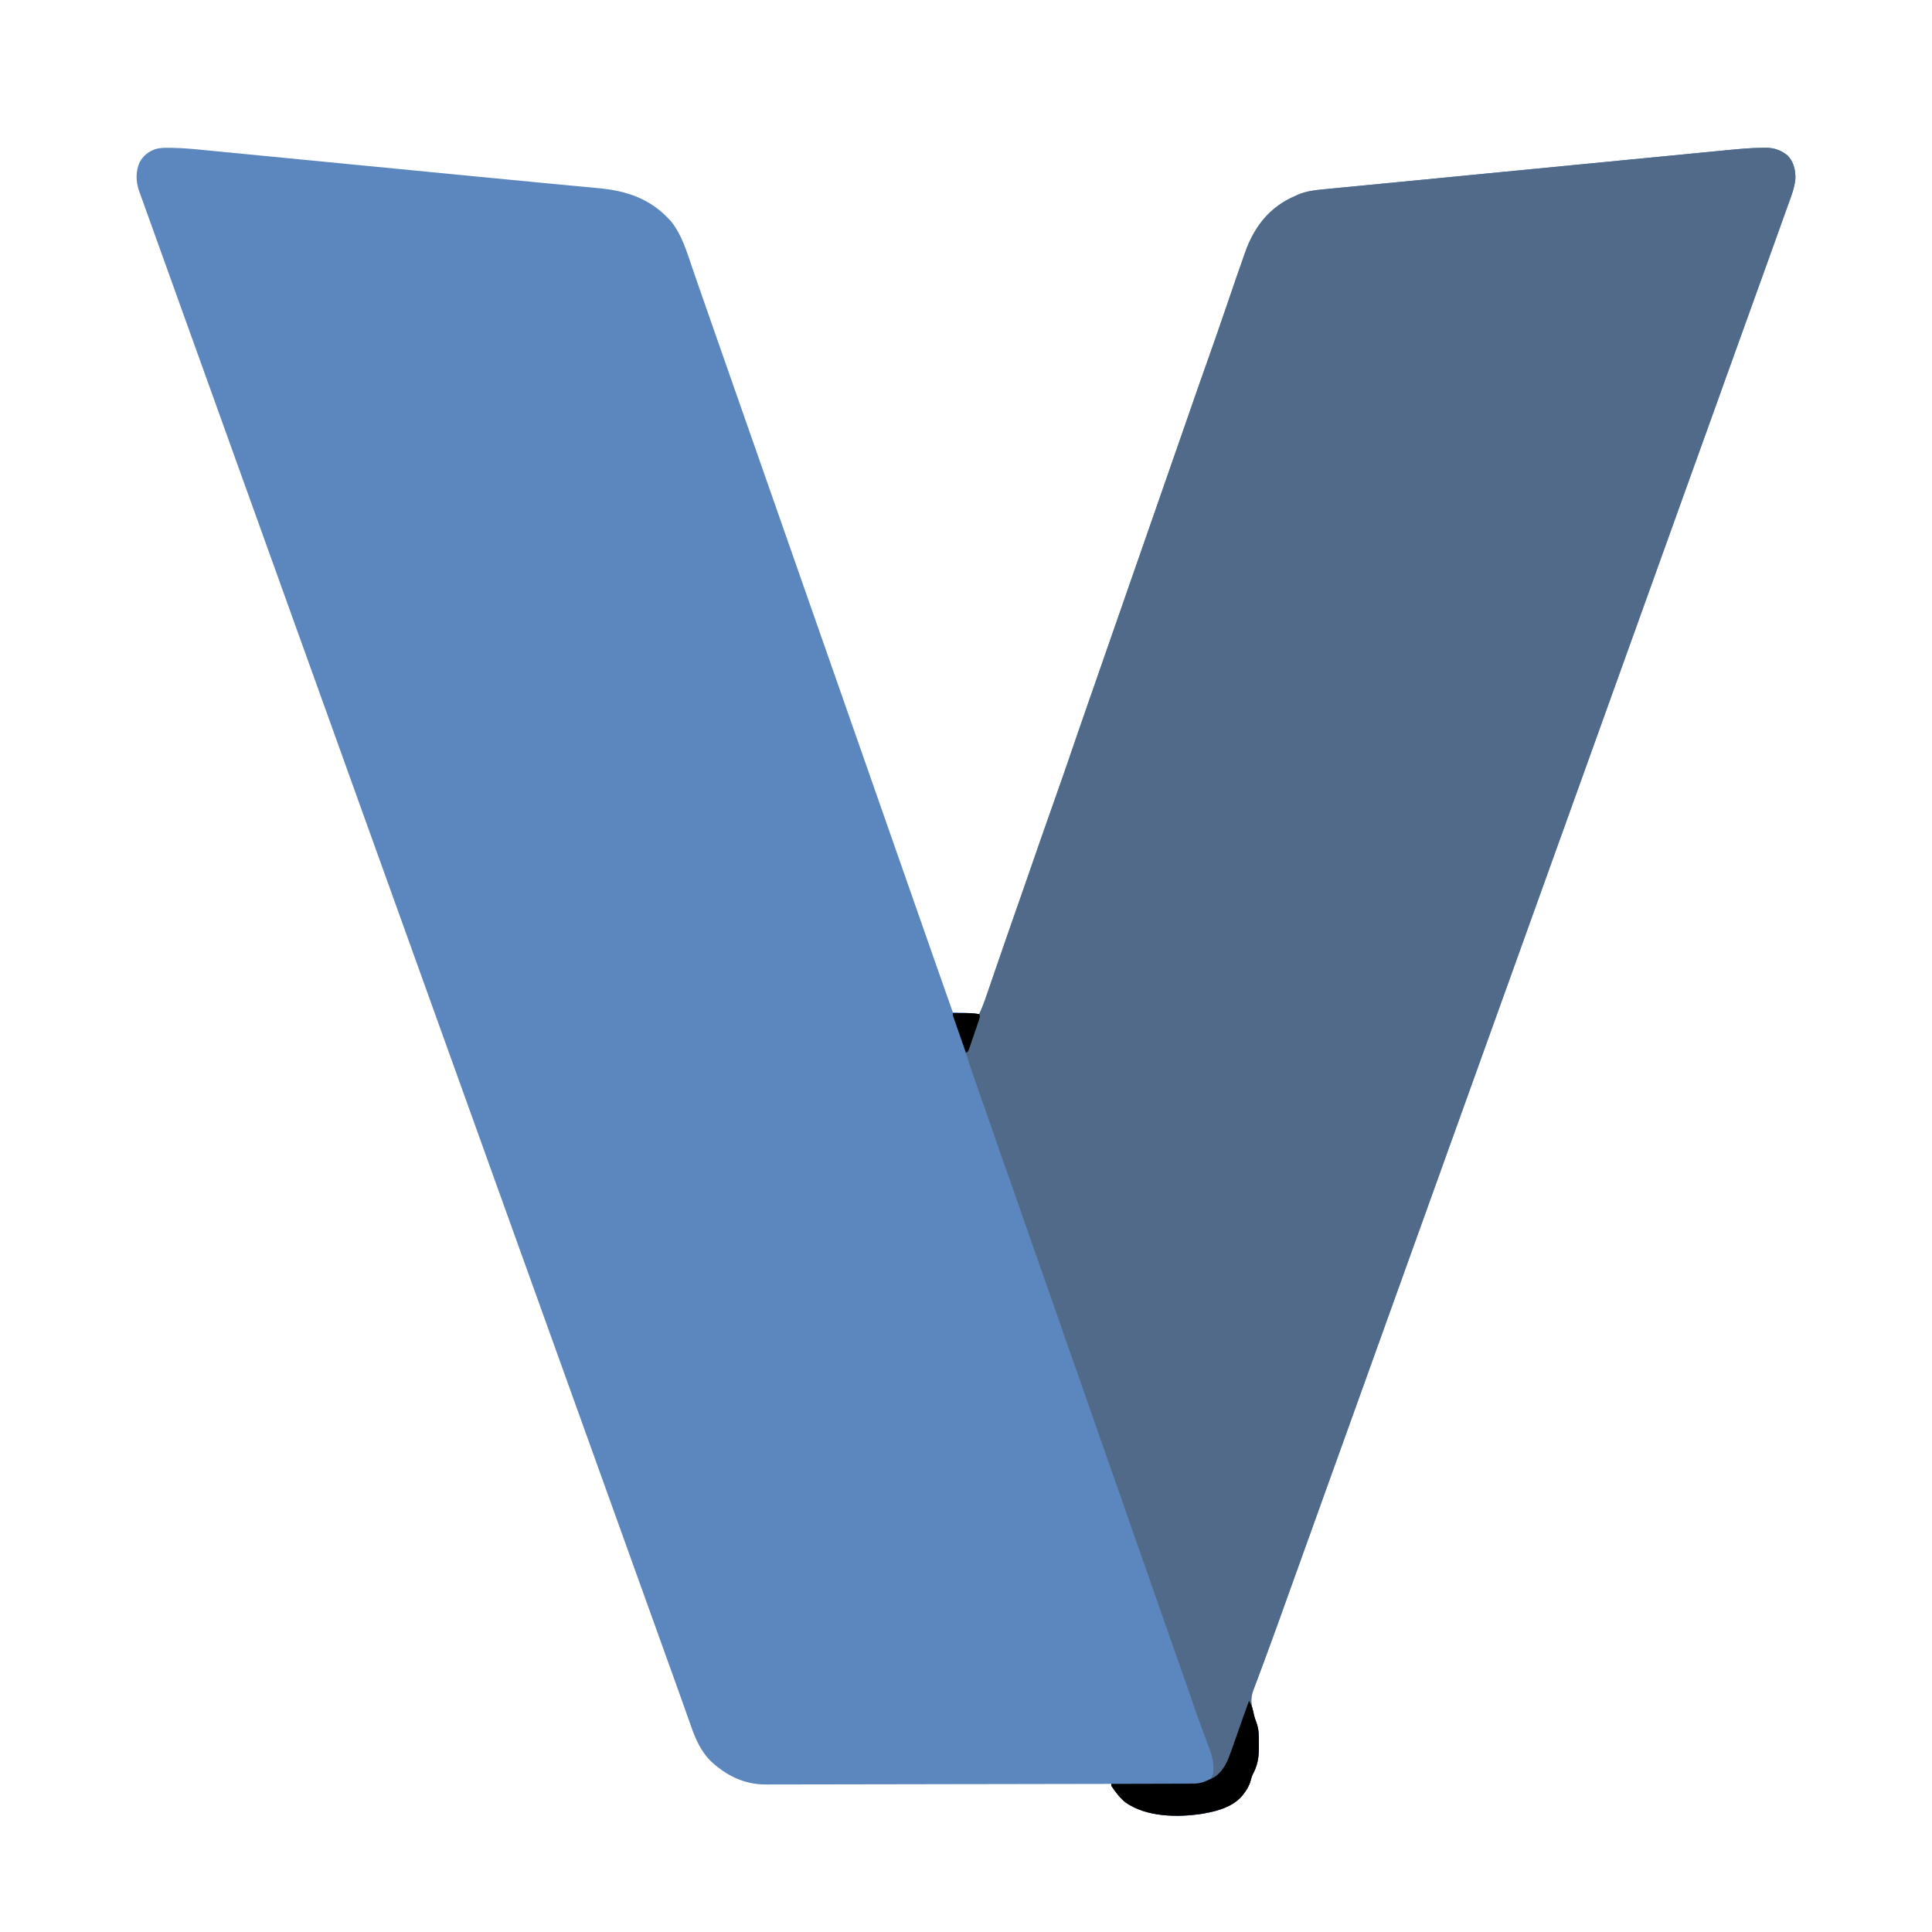<?xml version="1.0" encoding="UTF-8"?>
<svg version="1.1" xmlns="http://www.w3.org/2000/svg" width="2048" height="2048">
<path d="M0 0 C1.49 0.007 1.49 0.007 3.011 0.013 C16.771 0.21 30.453 1.679 44.136 3.038 C48.24 3.443 52.345 3.835 56.45 4.229 C63.559 4.912 70.667 5.604 77.775 6.301 C88.164 7.32 98.555 8.327 108.945 9.33 C125.96 10.974 142.974 12.627 159.988 14.287 C176.241 15.873 192.494 17.454 208.748 19.029 C209.738 19.125 210.729 19.221 211.749 19.32 C217.725 19.899 223.7 20.478 229.676 21.057 C238.546 21.917 247.416 22.776 256.287 23.636 C257.253 23.73 258.22 23.824 259.216 23.92 C273.678 25.322 288.14 26.728 302.601 28.137 C310.037 28.861 317.473 29.585 324.909 30.309 C325.809 30.397 326.71 30.484 327.637 30.575 C350.485 32.799 373.335 35.005 396.188 37.168 C400.014 37.53 403.839 37.893 407.664 38.256 C410.077 38.485 412.491 38.715 414.904 38.944 C416.057 39.053 417.21 39.162 418.398 39.275 C424.901 39.892 431.405 40.502 437.909 41.107 C441.765 41.467 445.619 41.832 449.473 42.199 C451.187 42.361 452.9 42.521 454.613 42.677 C485.986 45.547 511.363 54.037 532.714 78.216 C544.125 92.581 549.227 110.46 555.105 127.559 C556.247 130.874 557.398 134.185 558.548 137.496 C560.227 142.329 561.902 147.163 563.575 151.998 C567.801 164.212 572.074 176.409 576.349 188.605 C578.534 194.84 580.716 201.075 582.898 207.31 C583.773 209.81 584.648 212.31 585.523 214.81 C628.835 338.56 672.148 462.31 779.773 769.81 C780.206 771.048 780.639 772.285 781.085 773.56 C781.961 776.061 782.836 778.562 783.712 781.064 C785.892 787.294 788.072 793.523 790.253 799.753 C794.508 811.911 798.763 824.068 803.016 836.227 C805.08 842.13 807.145 848.032 809.21 853.935 C809.542 854.883 809.542 854.883 809.881 855.851 C816.936 876.016 824.014 896.173 831.148 916.31 C831.712 916.335 832.276 916.36 832.857 916.386 C835.454 916.503 838.051 916.625 840.648 916.748 C841.978 916.807 841.978 916.807 843.335 916.867 C848.654 917.121 853.873 917.577 859.148 918.31 C862.375 911.442 864.944 904.436 867.386 897.255 C867.784 896.098 868.181 894.94 868.591 893.747 C869.662 890.625 870.73 887.502 871.796 884.378 C872.917 881.099 874.042 877.822 875.168 874.544 C875.393 873.889 875.618 873.233 875.85 872.558 C876.305 871.233 876.76 869.908 877.215 868.583 C877.898 866.594 878.581 864.605 879.263 862.616 C883.126 851.355 887.032 840.11 890.96 828.873 C891.566 827.138 892.172 825.403 892.778 823.669 C893.973 820.251 895.167 816.834 896.362 813.417 C899.108 805.565 901.85 797.711 904.59 789.857 C905.212 788.077 905.833 786.297 906.454 784.518 C910.073 774.15 913.682 763.778 917.273 753.4 C918.689 749.307 920.106 745.215 921.523 741.123 C922.056 739.582 922.056 739.582 922.601 738.01 C927.777 723.064 933.032 708.148 938.335 693.248 C945.133 674.146 951.76 654.989 958.335 635.81 C958.572 635.119 958.809 634.428 959.053 633.716 C959.53 632.325 960.007 630.934 960.484 629.544 C961.65 626.142 962.817 622.739 963.984 619.337 C964.323 618.347 964.323 618.347 964.67 617.337 C968.559 606.001 972.489 594.68 976.46 583.373 C976.73 582.604 977 581.835 977.279 581.043 C977.548 580.277 977.817 579.511 978.094 578.722 C978.639 577.17 979.185 575.617 979.73 574.064 C980 573.294 980.271 572.524 980.549 571.731 C984.279 561.101 987.96 550.454 991.648 539.81 C997.069 524.165 1002.513 508.528 1007.992 492.902 C1012.907 478.882 1017.783 464.848 1022.648 450.81 C1028.07 435.165 1033.513 419.528 1038.992 403.902 C1043.907 389.882 1048.783 375.848 1053.648 361.81 C1059.07 346.162 1064.514 330.522 1069.995 314.894 C1073.414 305.143 1076.819 295.387 1080.199 285.623 C1080.719 284.12 1080.719 284.12 1081.25 282.587 C1081.96 280.533 1082.671 278.48 1083.382 276.426 C1083.916 274.884 1083.916 274.884 1084.46 273.31 C1084.997 271.76 1084.997 271.76 1085.544 270.179 C1091.075 254.206 1096.7 238.267 1102.37 222.342 C1108.332 205.579 1114.137 188.763 1119.902 171.931 C1133.745 131.519 1133.745 131.519 1139.224 116.058 C1139.785 114.472 1140.343 112.884 1140.896 111.295 C1149.766 85.858 1164.598 65.485 1189.136 53.325 C1191.212 52.333 1193.298 51.375 1195.398 50.435 C1196.035 50.149 1196.672 49.862 1197.328 49.567 C1205.785 45.95 1214.529 44.915 1223.623 44.058 C1224.752 43.947 1225.881 43.836 1227.045 43.722 C1230.824 43.352 1234.604 42.99 1238.384 42.628 C1241.112 42.363 1243.839 42.097 1246.566 41.831 C1252.475 41.255 1258.384 40.683 1264.294 40.113 C1273.023 39.273 1281.751 38.426 1290.479 37.577 C1304.089 36.255 1317.7 34.935 1331.311 33.619 C1352.25 31.593 1373.187 29.554 1394.125 27.511 C1425.745 24.425 1457.367 21.352 1488.99 18.292 C1493.409 17.865 1497.827 17.437 1502.245 17.009 C1503.122 16.925 1503.998 16.84 1504.901 16.752 C1519.42 15.347 1533.938 13.933 1548.456 12.516 C1563.694 11.03 1578.932 9.551 1594.171 8.081 C1603.415 7.189 1612.658 6.29 1621.9 5.383 C1628.157 4.77 1634.416 4.165 1640.674 3.566 C1644.255 3.223 1647.836 2.877 1651.416 2.52 C1664.251 1.246 1677.049 0.082 1689.954 -0.041 C1691.315 -0.064 1691.315 -0.064 1692.703 -0.088 C1701.784 -0.043 1709.105 2.426 1716.132 8.212 C1722.554 14.896 1724.511 23.377 1724.354 32.388 C1723.693 41.755 1720.061 50.869 1716.894 59.63 C1716.481 60.787 1716.068 61.943 1715.643 63.134 C1714.528 66.255 1713.407 69.373 1712.285 72.491 C1711.099 75.788 1709.919 79.088 1708.738 82.388 C1706.106 89.741 1703.464 97.091 1700.82 104.441 C1699.776 107.345 1698.733 110.249 1697.69 113.153 C1693.617 124.494 1689.535 135.832 1685.446 147.167 C1681.718 157.5 1677.997 167.836 1674.277 178.172 C1672.394 183.403 1670.511 188.634 1668.628 193.865 C1668.256 194.899 1667.884 195.933 1667.5 196.998 C1665.301 203.108 1663.101 209.217 1660.901 215.326 C1651.644 241.03 1642.398 266.739 1633.16 292.45 C1626.829 310.072 1620.492 327.693 1614.148 345.31 C1607.411 364.016 1600.684 382.725 1593.96 401.435 C1593.72 402.105 1593.479 402.775 1593.231 403.465 C1589.536 413.747 1585.842 424.028 1582.148 434.31 C1578.21 445.269 1574.273 456.227 1570.335 467.185 C1570.094 467.856 1569.853 468.527 1569.605 469.219 C1562.767 488.247 1555.924 507.272 1549.073 526.295 C1542.59 544.297 1536.118 562.303 1529.648 580.31 C1522.463 600.306 1515.274 620.301 1508.074 640.292 C1501.591 658.295 1495.118 676.302 1488.648 694.31 C1481.82 713.312 1474.989 732.313 1468.148 751.31 C1461.411 770.016 1454.684 788.725 1447.96 807.435 C1447.72 808.105 1447.479 808.775 1447.231 809.465 C1443.536 819.747 1439.842 830.028 1436.148 840.31 C1432.21 851.269 1428.273 862.227 1424.335 873.185 C1424.094 873.856 1423.853 874.527 1423.605 875.219 C1416.767 894.247 1409.924 913.272 1403.073 932.295 C1396.59 950.297 1390.118 968.303 1383.648 986.31 C1376.463 1006.306 1369.274 1026.301 1362.074 1046.292 C1355.591 1064.295 1349.118 1082.302 1342.648 1100.31 C1335.82 1119.312 1328.989 1138.313 1322.148 1157.31 C1315.411 1176.016 1308.684 1194.725 1301.96 1213.435 C1301.72 1214.105 1301.479 1214.775 1301.231 1215.465 C1297.536 1225.747 1293.842 1236.028 1290.148 1246.31 C1286.21 1257.269 1282.273 1268.227 1278.335 1279.185 C1278.094 1279.856 1277.853 1280.527 1277.605 1281.219 C1270.767 1300.247 1263.924 1319.272 1257.073 1338.295 C1250.59 1356.297 1244.118 1374.303 1237.648 1392.31 C1230.463 1412.306 1223.274 1432.301 1216.074 1452.292 C1210.088 1468.915 1204.11 1485.541 1198.136 1502.169 C1196.651 1506.301 1195.167 1510.432 1193.682 1514.564 C1193.439 1515.24 1193.196 1515.916 1192.945 1516.613 C1191.732 1519.99 1190.518 1523.367 1189.304 1526.744 C1188.829 1528.066 1188.355 1529.387 1187.88 1530.708 C1187.648 1531.352 1187.417 1531.996 1187.178 1532.66 C1185.683 1536.821 1184.188 1540.982 1182.693 1545.143 C1181.177 1549.362 1179.661 1553.582 1178.143 1557.801 C1176.701 1561.809 1175.263 1565.819 1173.826 1569.829 C1170.043 1580.375 1166.197 1590.893 1162.272 1601.387 C1160.852 1605.189 1159.443 1608.995 1158.033 1612.802 C1156.895 1615.869 1155.748 1618.932 1154.588 1621.992 C1153.306 1625.374 1152.047 1628.765 1150.792 1632.158 C1150.407 1633.156 1150.021 1634.153 1149.624 1635.181 C1146.338 1644.195 1147.51 1650.694 1150.023 1659.81 C1150.35 1661.017 1150.678 1662.223 1151.015 1663.466 C1151.564 1665.446 1152.153 1667.323 1152.936 1669.223 C1155.654 1676.043 1155.604 1682.869 1155.539 1690.112 C1155.523 1692.24 1155.539 1694.367 1155.558 1696.496 C1155.574 1706.907 1154.006 1715.102 1149.109 1724.252 C1148.037 1726.548 1147.415 1728.797 1146.773 1731.248 C1145.205 1736.722 1142.661 1740.86 1139.148 1745.31 C1138.618 1745.989 1138.088 1746.669 1137.542 1747.369 C1127.95 1758.231 1112.969 1762.783 1099.148 1765.31 C1097.932 1765.534 1096.717 1765.759 1095.464 1765.99 C1069.41 1769.948 1036.266 1769.611 1014.027 1753.802 C1008.044 1748.888 1003.448 1742.699 999.148 1736.31 C999.148 1735.65 999.148 1734.99 999.148 1734.31 C998.35 1734.312 997.552 1734.314 996.73 1734.316 C949.398 1734.428 902.067 1734.514 854.736 1734.565 C849.048 1734.572 843.361 1734.578 837.673 1734.585 C836.541 1734.586 835.409 1734.587 834.242 1734.589 C815.927 1734.611 797.612 1734.65 779.296 1734.696 C760.493 1734.743 741.689 1734.77 722.886 1734.781 C711.29 1734.787 699.694 1734.809 688.098 1734.85 C680.139 1734.876 672.179 1734.884 664.219 1734.878 C659.632 1734.874 655.045 1734.879 650.458 1734.906 C646.248 1734.931 642.038 1734.932 637.828 1734.915 C636.315 1734.913 634.802 1734.919 633.289 1734.935 C610.108 1735.163 590.485 1725.304 573.835 1709.435 C564.291 1699.569 558.738 1687.483 554.234 1674.693 C553.867 1673.665 553.5 1672.637 553.123 1671.578 C551.918 1668.199 550.721 1664.817 549.523 1661.435 C548.67 1659.04 547.817 1656.645 546.963 1654.251 C545.207 1649.324 543.453 1644.397 541.7 1639.47 C538.316 1629.968 534.899 1620.479 531.477 1610.991 C529.631 1605.872 527.788 1600.753 525.945 1595.634 C525.565 1594.581 525.186 1593.527 524.795 1592.442 C519.987 1579.09 515.189 1565.734 510.391 1552.378 C503.316 1532.686 496.238 1512.996 489.148 1493.31 C482.058 1473.622 474.979 1453.931 467.903 1434.238 C461.324 1415.926 454.741 1397.617 448.148 1379.31 C441.058 1359.622 433.979 1339.931 426.903 1320.238 C420.324 1301.926 413.741 1283.617 407.148 1265.31 C400.058 1245.622 392.979 1225.931 385.903 1206.238 C379.324 1187.926 372.741 1169.617 366.148 1151.31 C359.411 1132.604 352.684 1113.896 345.96 1095.185 C345.72 1094.515 345.479 1093.845 345.231 1093.155 C341.288 1082.183 337.345 1071.21 333.403 1060.237 C329.714 1049.97 326.025 1039.702 322.335 1029.435 C322.094 1028.764 321.853 1028.093 321.605 1027.402 C314.767 1008.374 307.924 989.348 301.073 970.325 C294.341 951.632 287.621 932.935 280.903 914.238 C274.324 895.926 267.741 877.617 261.148 859.31 C254.058 839.622 246.979 819.931 239.903 800.238 C233.324 781.926 226.741 763.617 220.148 745.31 C213.411 726.604 206.684 707.896 199.96 689.185 C199.72 688.515 199.479 687.845 199.231 687.155 C195.288 676.183 191.345 665.21 187.403 654.237 C183.714 643.97 180.025 633.702 176.335 623.435 C175.974 622.429 175.974 622.429 175.605 621.402 C168.767 602.374 161.924 583.348 155.073 564.325 C148.341 545.632 141.621 526.935 134.903 508.238 C128.324 489.926 121.741 471.617 115.148 453.31 C108.058 433.622 100.979 413.931 93.903 394.238 C87.324 375.926 80.741 357.617 74.148 339.31 C67.058 319.622 59.979 299.931 52.903 280.238 C46.324 261.926 39.741 243.617 33.148 225.31 C25.44 203.908 17.745 182.502 10.053 161.094 C9.321 159.056 8.589 157.017 7.856 154.979 C7.365 153.612 6.874 152.245 6.383 150.878 C2.834 141.001 -0.717 131.124 -4.269 121.248 C-5.806 116.977 -7.342 112.705 -8.878 108.433 C-10.088 105.068 -11.298 101.704 -12.508 98.34 C-15.17 90.943 -17.827 83.543 -20.478 76.141 C-21.439 73.459 -22.404 70.777 -23.371 68.096 C-24.658 64.526 -25.941 60.954 -27.22 57.381 C-27.709 56.019 -28.199 54.657 -28.692 53.296 C-29.374 51.408 -30.05 49.516 -30.726 47.625 C-31.307 46.01 -31.307 46.01 -31.899 44.362 C-34.935 34.64 -34.927 24.706 -30.852 15.31 C-26.867 8.222 -21.48 3.908 -13.829 1.267 C-9.23 -0.008 -4.747 -0.029 0 0 Z " fill="#5C87BE" transform="translate(178.852,156.69)"/>
<path d="M0 0 C1.361 -0.023 1.361 -0.023 2.749 -0.046 C11.83 -0.002 19.151 2.468 26.178 8.254 C32.6 14.937 34.557 23.418 34.4 32.429 C33.739 41.796 30.107 50.91 26.94 59.672 C26.527 60.828 26.114 61.984 25.689 63.176 C24.574 66.296 23.453 69.414 22.331 72.532 C21.144 75.83 19.965 79.13 18.784 82.429 C16.152 89.783 13.51 97.133 10.866 104.482 C9.822 107.386 8.779 110.29 7.736 113.195 C3.663 124.536 -0.419 135.873 -4.508 147.208 C-8.236 157.541 -11.957 167.877 -15.677 178.214 C-17.56 183.445 -19.443 188.675 -21.326 193.906 C-21.884 195.457 -21.884 195.457 -22.454 197.04 C-24.653 203.149 -26.853 209.258 -29.053 215.367 C-38.31 241.072 -47.556 266.78 -56.794 292.491 C-63.125 310.113 -69.462 327.734 -75.806 345.351 C-82.543 364.057 -89.27 382.766 -95.994 401.476 C-96.235 402.146 -96.475 402.816 -96.723 403.507 C-100.418 413.788 -104.112 424.07 -107.806 434.351 C-111.744 445.31 -115.681 456.268 -119.619 467.226 C-119.86 467.898 -120.101 468.569 -120.349 469.26 C-127.187 488.288 -134.031 507.314 -140.881 526.337 C-147.364 544.339 -153.836 562.345 -160.306 580.351 C-167.491 600.348 -174.681 620.342 -181.88 640.333 C-188.363 658.336 -194.836 676.343 -201.306 694.351 C-208.134 713.354 -214.965 732.354 -221.806 751.351 C-228.543 770.057 -235.27 788.766 -241.994 807.476 C-242.235 808.146 -242.475 808.816 -242.723 809.507 C-246.418 819.788 -250.112 830.07 -253.806 840.351 C-257.744 851.31 -261.681 862.268 -265.619 873.226 C-265.86 873.898 -266.101 874.569 -266.349 875.26 C-273.187 894.288 -280.031 913.314 -286.881 932.337 C-293.364 950.339 -299.836 968.345 -306.306 986.351 C-313.491 1006.348 -320.681 1026.342 -327.88 1046.333 C-334.363 1064.336 -340.836 1082.343 -347.306 1100.351 C-354.134 1119.354 -360.965 1138.354 -367.806 1157.351 C-374.543 1176.057 -381.27 1194.766 -387.994 1213.476 C-388.235 1214.146 -388.475 1214.816 -388.723 1215.507 C-392.418 1225.788 -396.112 1236.07 -399.806 1246.351 C-403.744 1257.31 -407.681 1268.268 -411.619 1279.226 C-411.86 1279.898 -412.101 1280.569 -412.349 1281.26 C-419.187 1300.288 -426.031 1319.314 -432.881 1338.337 C-439.364 1356.339 -445.836 1374.345 -452.306 1392.351 C-459.491 1412.348 -466.681 1432.342 -473.88 1452.333 C-479.866 1468.956 -485.844 1485.583 -491.818 1502.21 C-493.303 1506.342 -494.788 1510.474 -496.272 1514.605 C-496.515 1515.281 -496.758 1515.958 -497.009 1516.654 C-498.222 1520.031 -499.436 1523.409 -500.65 1526.786 C-501.125 1528.107 -501.6 1529.428 -502.074 1530.749 C-502.306 1531.393 -502.537 1532.037 -502.776 1532.701 C-504.271 1536.862 -505.766 1541.023 -507.261 1545.184 C-508.777 1549.404 -510.293 1553.623 -511.811 1557.842 C-513.253 1561.851 -514.691 1565.86 -516.128 1569.871 C-519.911 1580.416 -523.757 1590.935 -527.682 1601.428 C-529.102 1605.23 -530.512 1609.037 -531.922 1612.843 C-533.059 1615.91 -534.206 1618.974 -535.366 1622.033 C-536.648 1625.416 -537.907 1628.806 -539.162 1632.199 C-539.547 1633.197 -539.933 1634.195 -540.33 1635.222 C-543.616 1644.236 -542.444 1650.735 -539.931 1659.851 C-539.604 1661.058 -539.276 1662.265 -538.939 1663.508 C-538.39 1665.487 -537.801 1667.364 -537.018 1669.264 C-534.301 1676.084 -534.35 1682.911 -534.415 1690.153 C-534.431 1692.282 -534.415 1694.408 -534.396 1696.537 C-534.38 1706.948 -535.949 1715.144 -540.845 1724.293 C-541.917 1726.59 -542.539 1728.839 -543.181 1731.289 C-544.749 1736.763 -547.293 1740.901 -550.806 1745.351 C-551.336 1746.031 -551.866 1746.71 -552.412 1747.41 C-562.004 1758.272 -576.985 1762.825 -590.806 1765.351 C-592.022 1765.576 -593.237 1765.8 -594.49 1766.031 C-620.544 1769.989 -653.688 1769.653 -675.927 1753.844 C-681.91 1748.929 -686.506 1742.74 -690.806 1736.351 C-690.806 1735.691 -690.806 1735.031 -690.806 1734.351 C-689.003 1734.343 -689.003 1734.343 -687.164 1734.334 C-675.834 1734.276 -664.505 1734.204 -653.175 1734.116 C-647.351 1734.071 -641.526 1734.032 -635.702 1734.005 C-630.08 1733.979 -624.459 1733.939 -618.837 1733.888 C-616.693 1733.872 -614.549 1733.86 -612.405 1733.854 C-609.4 1733.844 -606.396 1733.816 -603.392 1733.784 C-602.506 1733.785 -601.621 1733.787 -600.709 1733.788 C-595.61 1733.711 -592.311 1732.979 -587.806 1730.351 C-587.146 1730.351 -586.486 1730.351 -585.806 1730.351 C-585.497 1729.568 -585.188 1728.784 -584.869 1727.976 C-583.806 1725.351 -583.806 1725.351 -582.806 1723.351 C-581.415 1712.197 -584.316 1703.405 -588.243 1693.152 C-589.639 1689.506 -590.984 1685.842 -592.334 1682.179 C-593.053 1680.23 -593.774 1678.281 -594.499 1676.333 C-598.197 1666.374 -601.671 1656.34 -605.126 1646.294 C-606.907 1641.117 -608.698 1635.943 -610.49 1630.769 C-610.847 1629.738 -611.204 1628.707 -611.572 1627.645 C-615.408 1616.59 -619.324 1605.564 -623.244 1594.539 C-629.57 1576.745 -635.783 1558.914 -641.941 1541.061 C-647.323 1525.465 -652.778 1509.897 -658.306 1494.351 C-664.612 1476.62 -670.804 1458.851 -676.942 1441.06 C-682.323 1425.464 -687.778 1409.896 -693.306 1394.351 C-699.612 1376.62 -705.804 1358.851 -711.942 1341.06 C-717.323 1325.464 -722.778 1309.896 -728.306 1294.351 C-734.612 1276.62 -740.804 1258.851 -746.942 1241.06 C-752.323 1225.464 -757.778 1209.896 -763.306 1194.351 C-769.223 1177.713 -775.048 1161.045 -780.806 1144.351 C-786.587 1127.596 -792.432 1110.865 -798.369 1094.164 C-805.916 1072.929 -813.319 1051.645 -820.688 1030.348 C-823.113 1023.342 -825.551 1016.342 -827.998 1009.344 C-828.337 1008.374 -828.676 1007.404 -829.025 1006.404 C-830.618 1001.845 -832.214 997.287 -833.811 992.729 C-837.323 982.694 -840.74 972.631 -844.081 962.538 C-845.277 958.931 -846.486 955.329 -847.693 951.726 C-848.393 949.632 -849.094 947.538 -849.794 945.444 C-850.265 944.034 -850.737 942.625 -851.21 941.216 C-853.865 933.297 -856.487 925.377 -858.806 917.351 C-855.64 917.322 -852.473 917.305 -849.306 917.289 C-848.419 917.281 -847.533 917.272 -846.619 917.264 C-841.248 917.244 -836.12 917.563 -830.806 918.351 C-827.579 911.483 -825.01 904.477 -822.568 897.297 C-822.171 896.139 -821.773 894.981 -821.364 893.788 C-820.292 890.667 -819.224 887.543 -818.158 884.42 C-817.037 881.141 -815.912 877.863 -814.786 874.586 C-814.561 873.93 -814.336 873.274 -814.104 872.599 C-813.649 871.274 -813.194 869.949 -812.739 868.624 C-812.056 866.635 -811.373 864.646 -810.691 862.657 C-806.828 851.397 -802.922 840.152 -798.994 828.914 C-798.388 827.179 -797.782 825.445 -797.176 823.71 C-795.982 820.293 -794.787 816.875 -793.592 813.458 C-790.846 805.606 -788.104 797.752 -785.364 789.898 C-784.743 788.118 -784.121 786.339 -783.5 784.559 C-779.881 774.191 -776.273 763.819 -772.681 753.441 C-771.265 749.349 -769.848 745.256 -768.431 741.164 C-768.076 740.137 -767.72 739.109 -767.354 738.051 C-762.177 723.106 -756.922 708.19 -751.619 693.289 C-744.821 674.188 -738.194 655.03 -731.619 635.851 C-731.382 635.16 -731.145 634.469 -730.901 633.757 C-730.424 632.367 -729.947 630.976 -729.47 629.585 C-728.304 626.183 -727.137 622.781 -725.97 619.379 C-725.631 618.389 -725.631 618.389 -725.284 617.378 C-721.395 606.042 -717.466 594.721 -713.494 583.414 C-713.224 582.645 -712.954 581.877 -712.676 581.085 C-712.407 580.319 -712.137 579.553 -711.86 578.764 C-711.315 577.211 -710.77 575.658 -710.224 574.105 C-709.954 573.335 -709.683 572.565 -709.405 571.772 C-705.675 561.142 -701.994 550.496 -698.306 539.851 C-692.885 524.206 -687.441 508.569 -681.962 492.944 C-677.047 478.923 -672.171 464.889 -667.306 450.851 C-661.885 435.206 -656.441 419.569 -650.962 403.944 C-646.047 389.923 -641.171 375.889 -636.306 361.851 C-630.884 346.204 -625.44 330.563 -619.959 314.936 C-616.54 305.185 -613.135 295.429 -609.755 285.664 C-609.235 284.161 -609.235 284.161 -608.705 282.628 C-607.994 280.574 -607.283 278.521 -606.572 276.467 C-606.216 275.439 -605.86 274.411 -605.494 273.351 C-605.136 272.318 -604.779 271.285 -604.41 270.221 C-598.879 254.247 -593.254 238.309 -587.585 222.384 C-581.622 205.62 -575.817 188.804 -570.052 171.972 C-556.209 131.56 -556.209 131.56 -550.73 116.1 C-550.169 114.513 -549.612 112.925 -549.058 111.336 C-540.188 85.9 -525.356 65.527 -500.818 53.366 C-498.743 52.374 -496.656 51.416 -494.556 50.476 C-493.919 50.19 -493.282 49.903 -492.626 49.608 C-484.169 45.992 -475.425 44.956 -466.332 44.099 C-465.202 43.988 -464.073 43.877 -462.91 43.763 C-459.13 43.393 -455.35 43.031 -451.57 42.669 C-448.842 42.405 -446.115 42.138 -443.388 41.872 C-437.479 41.296 -431.57 40.724 -425.66 40.155 C-416.932 39.314 -408.204 38.467 -399.476 37.619 C-385.865 36.296 -372.255 34.977 -358.644 33.66 C-337.704 31.634 -316.767 29.595 -295.829 27.552 C-264.209 24.466 -232.587 21.393 -200.964 18.334 C-196.545 17.906 -192.127 17.478 -187.709 17.051 C-186.394 16.923 -186.394 16.923 -185.053 16.794 C-170.534 15.388 -156.016 13.974 -141.498 12.558 C-126.261 11.071 -111.022 9.593 -95.783 8.122 C-86.539 7.23 -77.296 6.332 -68.054 5.425 C-61.797 4.811 -55.539 4.206 -49.28 3.607 C-45.699 3.264 -42.118 2.918 -38.538 2.562 C-25.703 1.287 -12.905 0.123 0 0 Z " fill="#526A89" transform="translate(1868.806,156.649)"/>
<path d="M0 0 C3.249 4.874 4.302 9.421 5.338 15.1 C5.999 17.997 6.961 20.568 8.043 23.332 C10.381 30.245 10.575 36.826 10.467 44.028 C10.437 46.13 10.446 48.23 10.459 50.332 C10.443 60.664 8.82 68.862 3.961 77.941 C2.889 80.238 2.267 82.487 1.625 84.938 C0.057 90.412 -2.487 94.55 -6 99 C-6.53 99.679 -7.06 100.359 -7.605 101.059 C-17.197 111.921 -32.179 116.473 -46 119 C-47.216 119.224 -48.431 119.449 -49.684 119.68 C-75.738 123.638 -108.882 123.301 -131.121 107.492 C-137.104 102.578 -141.7 96.389 -146 90 C-146 89.34 -146 88.68 -146 88 C-144.217 88.001 -144.217 88.001 -142.398 88.002 C-131.159 88.006 -119.92 87.978 -108.68 87.92 C-102.903 87.891 -97.126 87.873 -91.348 87.88 C-85.765 87.887 -80.183 87.864 -74.6 87.821 C-72.478 87.81 -70.355 87.81 -68.233 87.82 C-51.706 87.934 -51.706 87.934 -37 81 C-35.879 80.214 -35.879 80.214 -34.734 79.412 C-25.872 72.428 -21.993 62.184 -18.398 51.816 C-17.995 50.68 -17.591 49.544 -17.175 48.374 C-15.898 44.773 -14.636 41.168 -13.375 37.562 C-12.522 35.147 -11.668 32.733 -10.812 30.318 C-9.236 25.866 -7.667 21.412 -6.103 16.955 C-4.11 11.288 -2.066 5.641 0 0 Z " fill="#000000" transform="translate(1324,1803)"/>
<path d="M0 0 C3.167 -0.029 6.333 -0.047 9.5 -0.062 C10.387 -0.071 11.274 -0.079 12.188 -0.088 C17.549 -0.108 22.717 0.037 28 1 C29 3 29 3 27.952 6.699 C27.418 8.293 26.874 9.884 26.324 11.473 C26.039 12.311 25.754 13.149 25.46 14.013 C24.854 15.787 24.244 17.56 23.631 19.331 C22.691 22.051 21.768 24.776 20.846 27.502 C20.256 29.222 19.666 30.941 19.074 32.66 C18.797 33.48 18.52 34.3 18.234 35.144 C16.23 40.885 16.23 40.885 14 42 C12.002 36.341 10.008 30.681 8.019 25.02 C7.341 23.093 6.662 21.167 5.981 19.241 C5.006 16.477 4.034 13.711 3.062 10.945 C2.756 10.081 2.45 9.216 2.135 8.325 C1.854 7.525 1.574 6.724 1.285 5.899 C1.036 5.193 0.788 4.487 0.531 3.759 C0 2 0 2 0 0 Z " fill="#000000" transform="translate(1010,1074)"/>
</svg>
